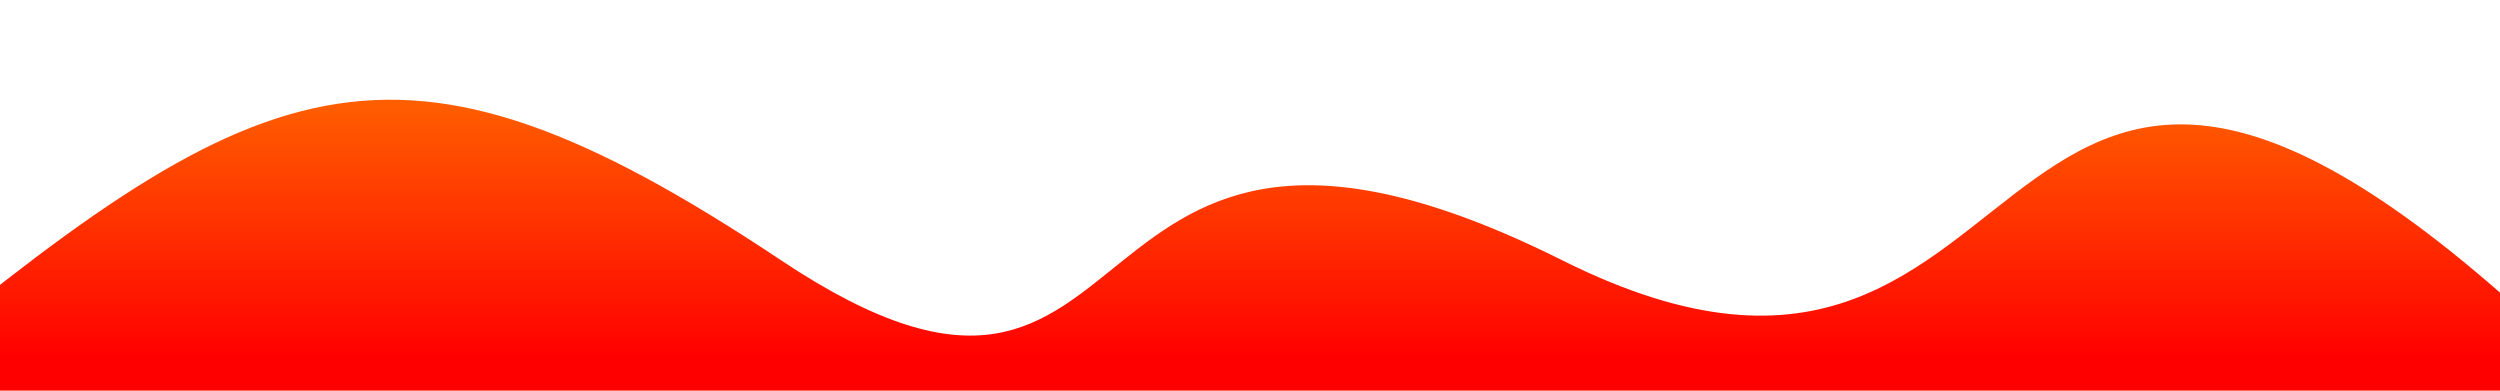 <svg xmlns='http://www.w3.org/2000/svg' viewBox='0 0 1920 300' stroke='none' preserveAspectRatio='none'>
    <defs>
      <linearGradient id='myGradient' gradientTransform='rotate(90)'>
        <stop offset='5%'  stop-color='gold' />
        <stop offset='95%' stop-color='red' />
      </linearGradient>
    </defs>
    <path width='1920px' height='300px' d='
    M -100 300 
    C 200 50 300 0 600 200 
    S 800 0 1200 200 
    S 1500 -200 2000 300
    Z'
    fill="url('#myGradient')"/>
</svg>